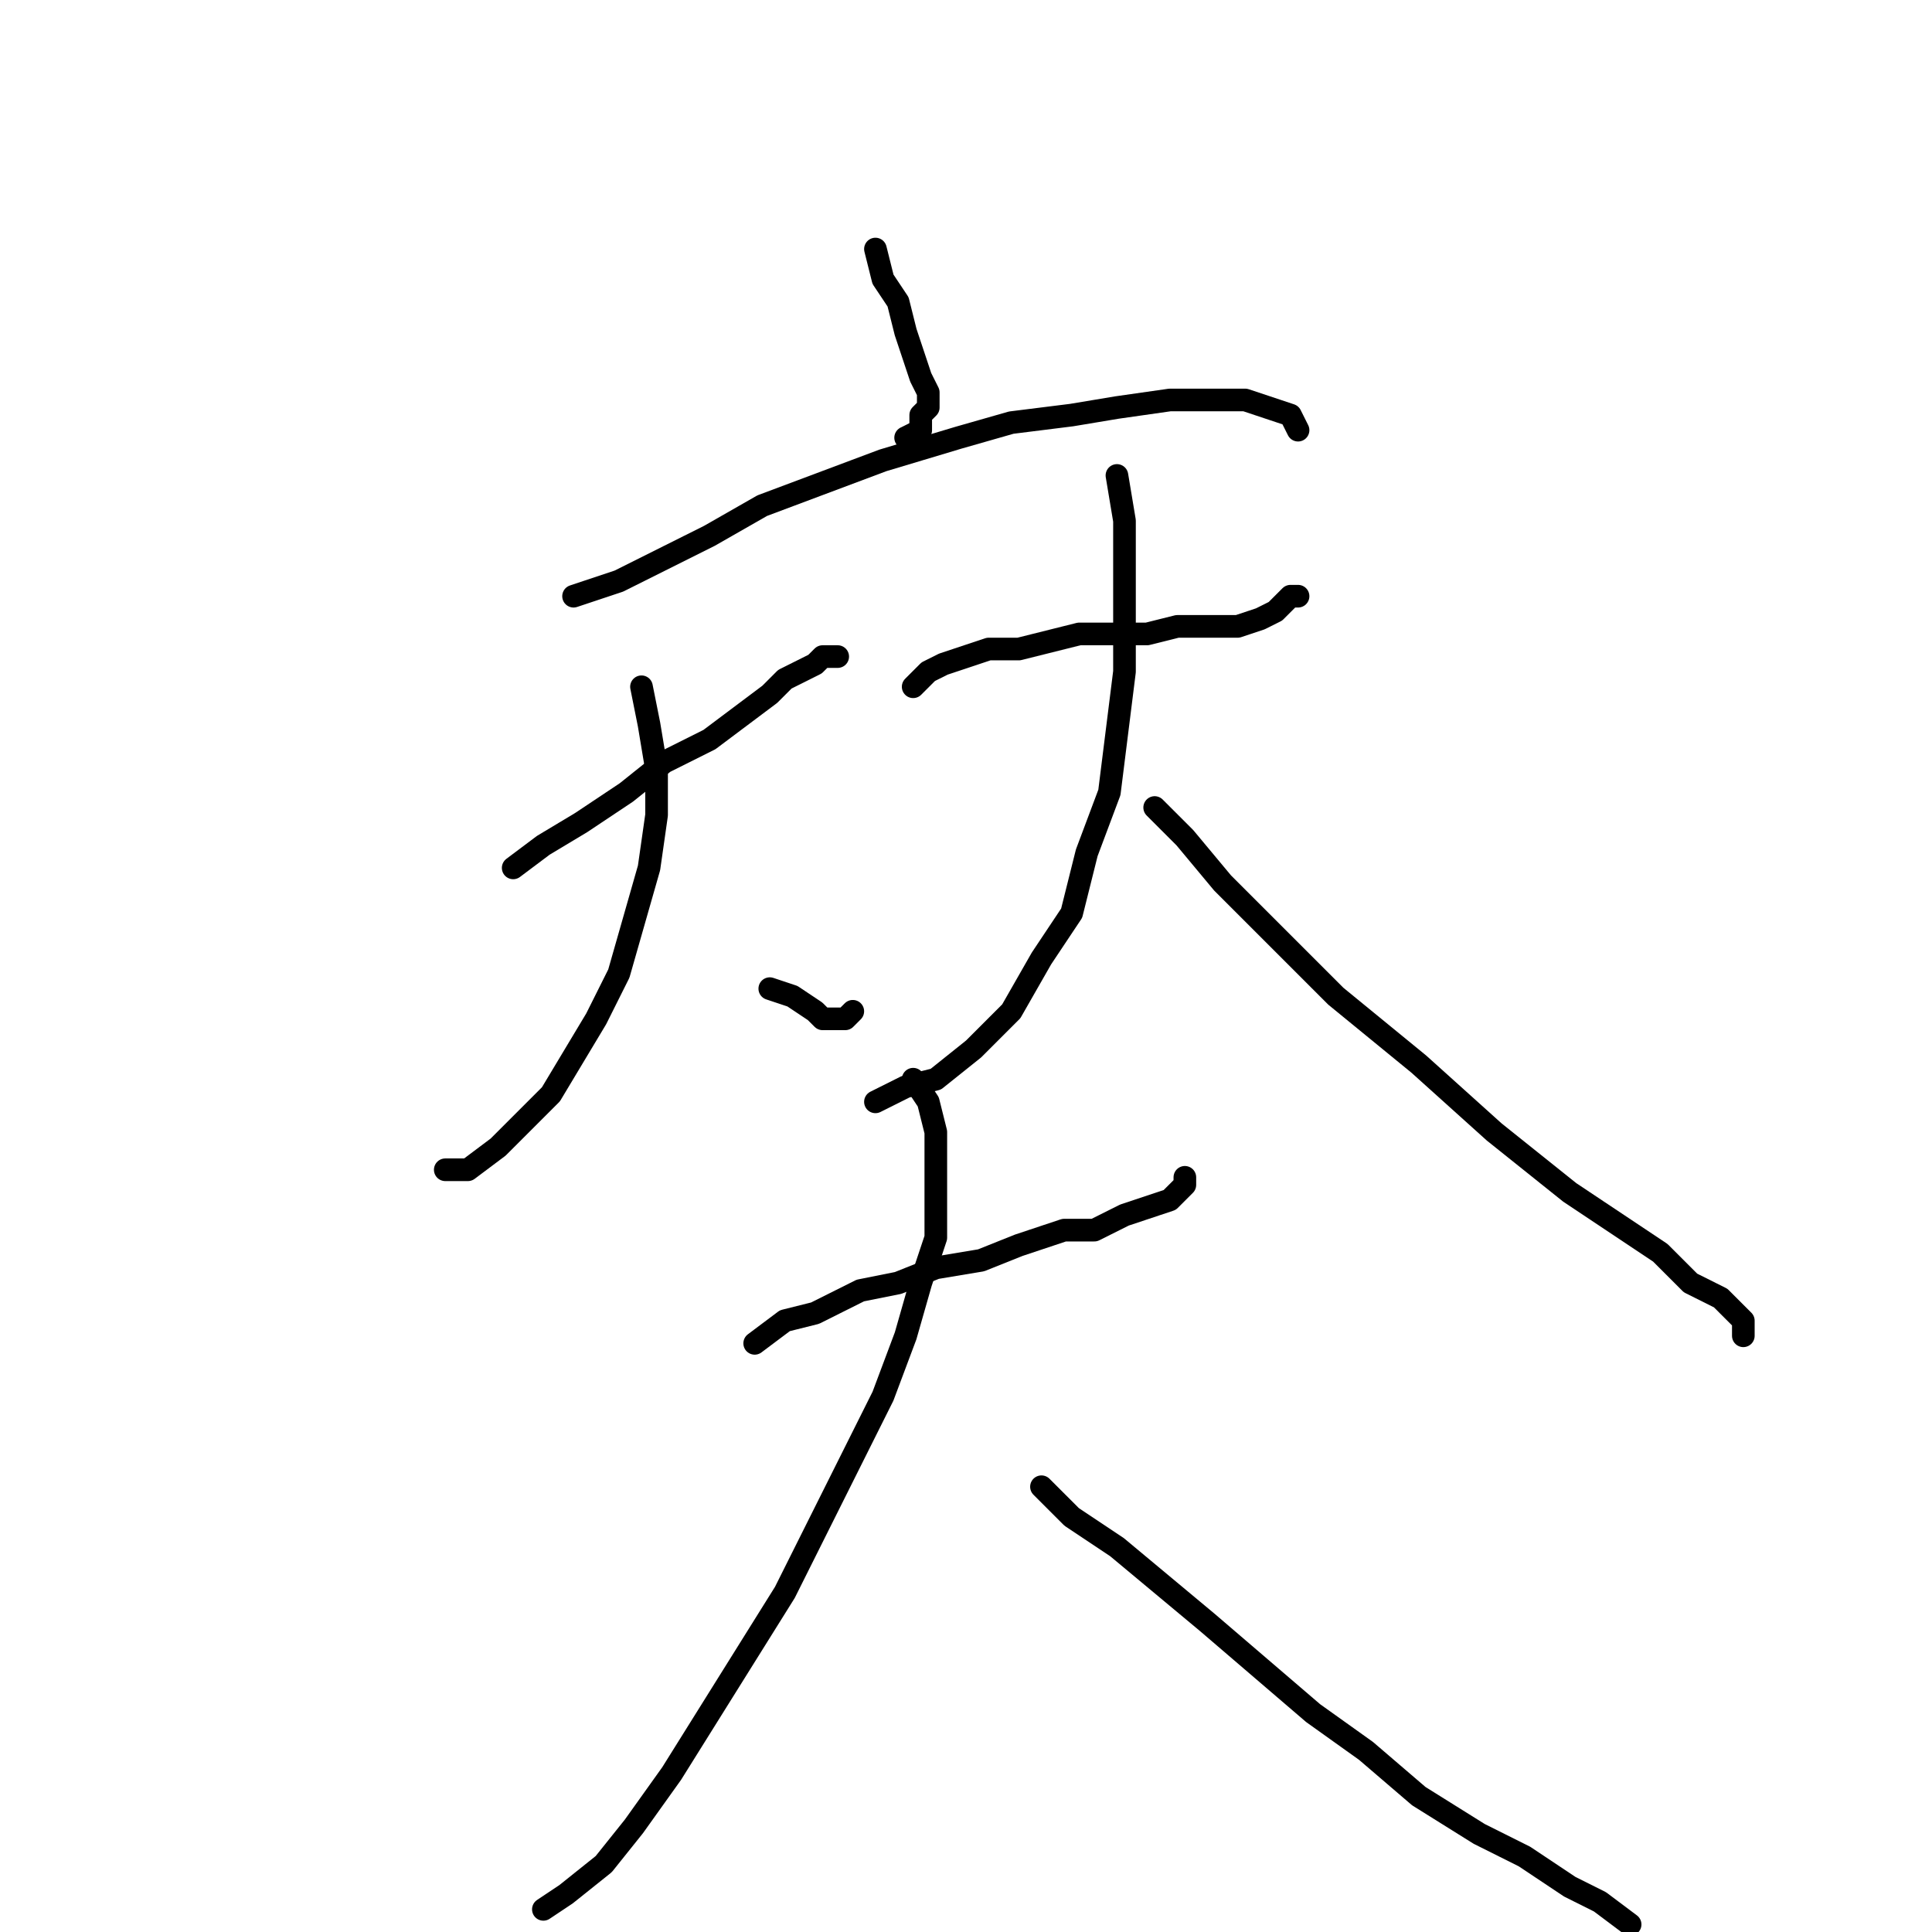 <?xml version="1.0" standalone="no"?>
    <svg width="256" height="256" xmlns="http://www.w3.org/2000/svg" version="1.1">
    <polyline stroke="black" stroke-width="3" stroke-linecap="round" fill="transparent" stroke-linejoin="round" points="116 33 117 37 119 40 120 44 121 47 122 50 123 52 123 54 122 55 122 57 120 58 120 58 " />
        <polyline stroke="black" stroke-width="3" stroke-linecap="round" fill="transparent" stroke-linejoin="round" points="76 79 82 77 88 74 94 71 101 67 109 64 117 61 127 58 134 56 142 55 148 54 155 53 160 53 165 53 168 54 171 55 172 57 172 57 " />
        <polyline stroke="black" stroke-width="3" stroke-linecap="round" fill="transparent" stroke-linejoin="round" points="68 115 72 112 77 109 83 105 88 101 94 98 98 95 102 92 104 90 108 88 109 87 111 87 111 87 " />
        <polyline stroke="black" stroke-width="3" stroke-linecap="round" fill="transparent" stroke-linejoin="round" points="85 91 86 96 87 102 87 108 86 115 84 122 82 129 79 135 76 140 73 145 69 149 66 152 62 155 59 155 59 155 " />
        <polyline stroke="black" stroke-width="3" stroke-linecap="round" fill="transparent" stroke-linejoin="round" points="102 131 105 132 108 134 109 135 111 135 112 135 112 135 113 134 113 134 " />
        <polyline stroke="black" stroke-width="3" stroke-linecap="round" fill="transparent" stroke-linejoin="round" points="121 91 122 90 123 89 125 88 128 87 131 86 135 86 139 85 143 84 148 84 152 84 156 83 161 83 164 83 167 82 169 81 171 79 172 79 172 79 " />
        <polyline stroke="black" stroke-width="3" stroke-linecap="round" fill="transparent" stroke-linejoin="round" points="148 63 149 69 149 75 149 82 149 89 148 97 147 105 144 113 142 121 138 127 134 134 129 139 124 143 120 144 116 146 116 146 " />
        <polyline stroke="black" stroke-width="3" stroke-linecap="round" fill="transparent" stroke-linejoin="round" points="153 107 157 111 162 117 168 123 172 127 175 130 177 132 188 141 198 150 208 158 214 162 220 166 224 170 228 172 231 175 231 177 231 177 " />
        <polyline stroke="black" stroke-width="3" stroke-linecap="round" fill="transparent" stroke-linejoin="round" points="100 178 104 175 108 174 114 171 119 170 124 168 130 167 135 165 138 164 141 163 145 163 149 161 152 160 155 159 156 158 157 157 157 156 157 156 " />
        <polyline stroke="black" stroke-width="3" stroke-linecap="round" fill="transparent" stroke-linejoin="round" points="121 143 123 146 124 150 124 154 124 159 124 164 122 170 120 177 117 185 113 193 108 203 104 211 99 219 94 227 89 235 84 242 80 247 75 251 72 253 72 253 " />
        <polyline stroke="black" stroke-width="3" stroke-linecap="round" fill="transparent" stroke-linejoin="round" points="138 197 142 201 148 205 154 210 160 215 167 221 174 227 181 232 188 238 196 243 202 246 208 250 212 252 216 255 216 255 " />
        </svg>